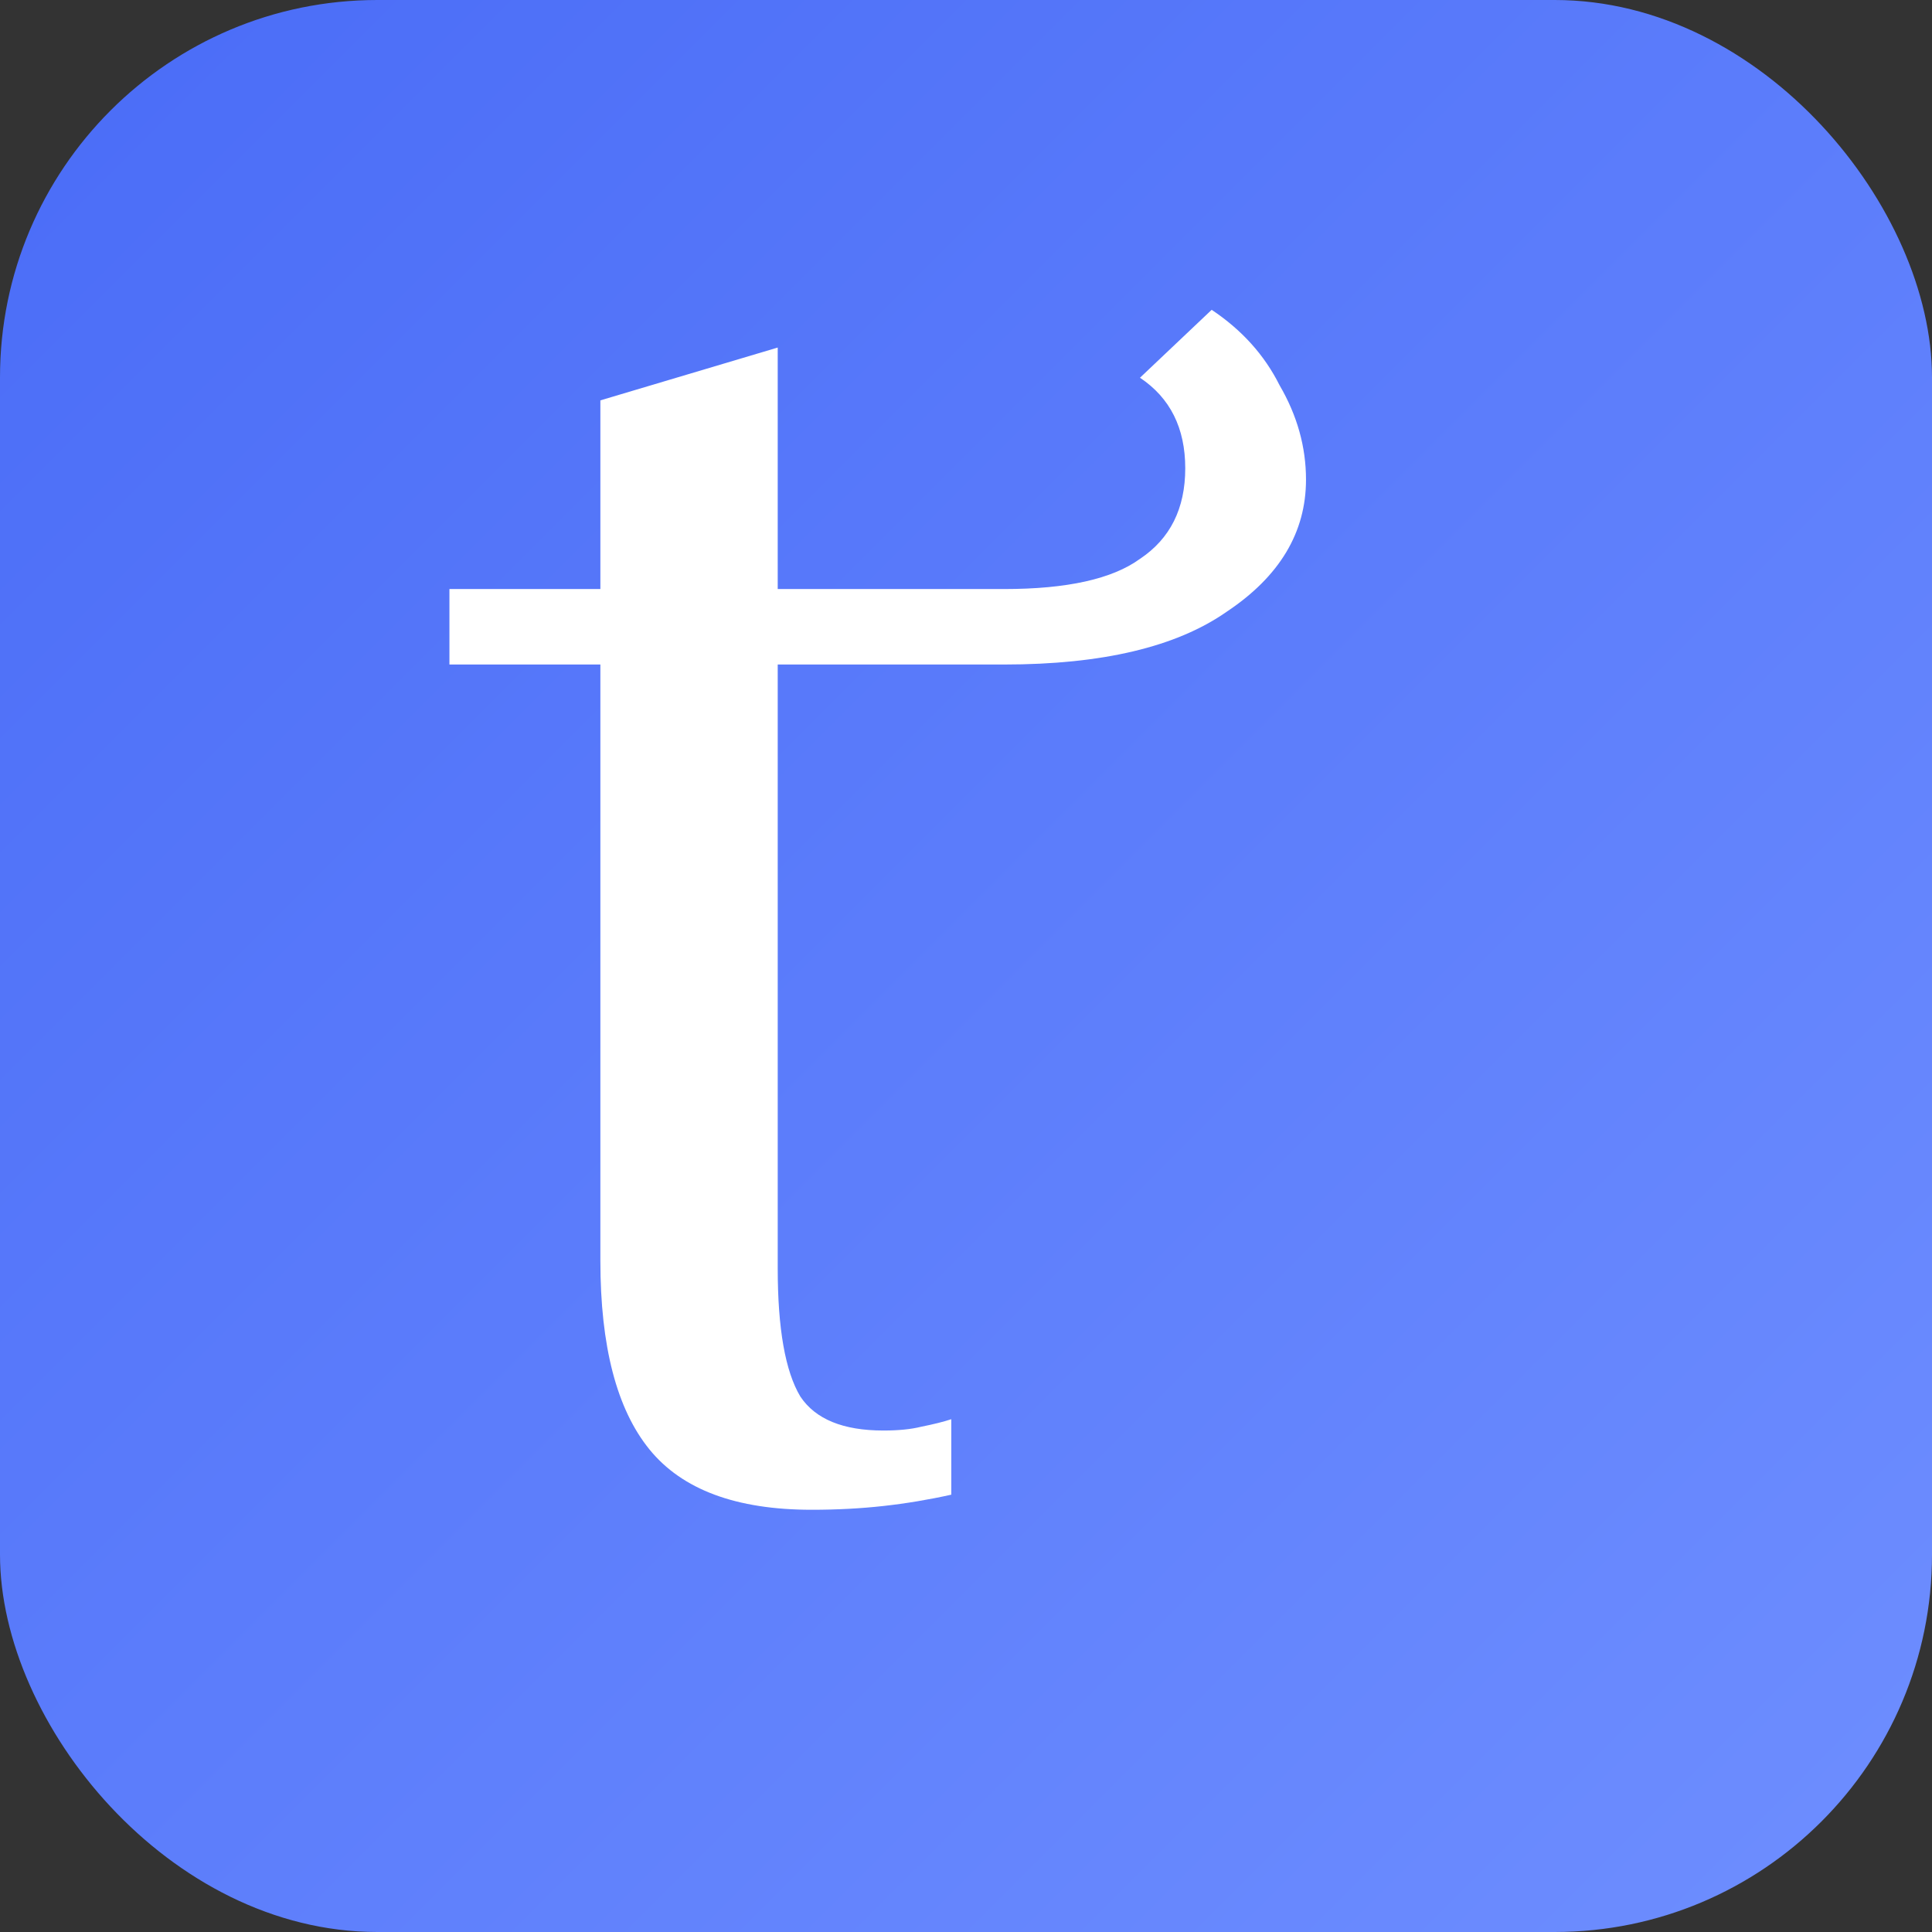 <?xml version="1.0" encoding="UTF-8"?>
<svg width="512" height="512" viewBox="0 0 512 512" fill="none" xmlns="http://www.w3.org/2000/svg">
  <rect x="0" y="0" width="512" height="512" fill="#333333" stroke="none"/>
  <rect width="512" height="512" rx="100" fill="url(#paint0_linear)"/>
  <path d="M346.104 127.104C346.104 141.104 339.104 152.771 325.104 162.104C311.771 171.438 292.104 176.104 266.104 176.104H206.104V336.104C206.104 352.104 208.104 363.438 212.104 370.104C216.104 376.104 223.438 379.104 234.104 379.104C238.104 379.104 241.438 378.771 244.104 378.104C247.438 377.438 250.104 376.771 252.104 376.104V396.104C246.104 397.438 240.104 398.438 234.104 399.104C228.104 399.771 221.771 400.104 215.104 400.104C195.104 400.104 180.771 394.771 172.104 384.104C163.438 373.438 159.104 356.771 159.104 334.104V176.104H119.104V156.104H159.104V106.104L206.104 92.104V156.104H266.104C282.771 156.104 294.771 153.438 302.104 148.104C310.104 142.771 314.104 134.771 314.104 124.104C314.104 118.771 313.104 114.104 311.104 110.104C309.104 106.104 306.104 102.771 302.104 100.104L321.104 82.104C329.104 87.438 335.104 94.104 339.104 102.104C343.771 110.104 346.104 118.438 346.104 127.104Z" fill="white"/>
  <defs>
    <linearGradient id="paint0_linear" x1="0" y1="0" x2="512" y2="512" gradientUnits="userSpaceOnUse">
      <stop stop-color="#4A6CF7"/>
      <stop offset="1" stop-color="#6E8EFF"/>
    </linearGradient>
  </defs>
</svg>
